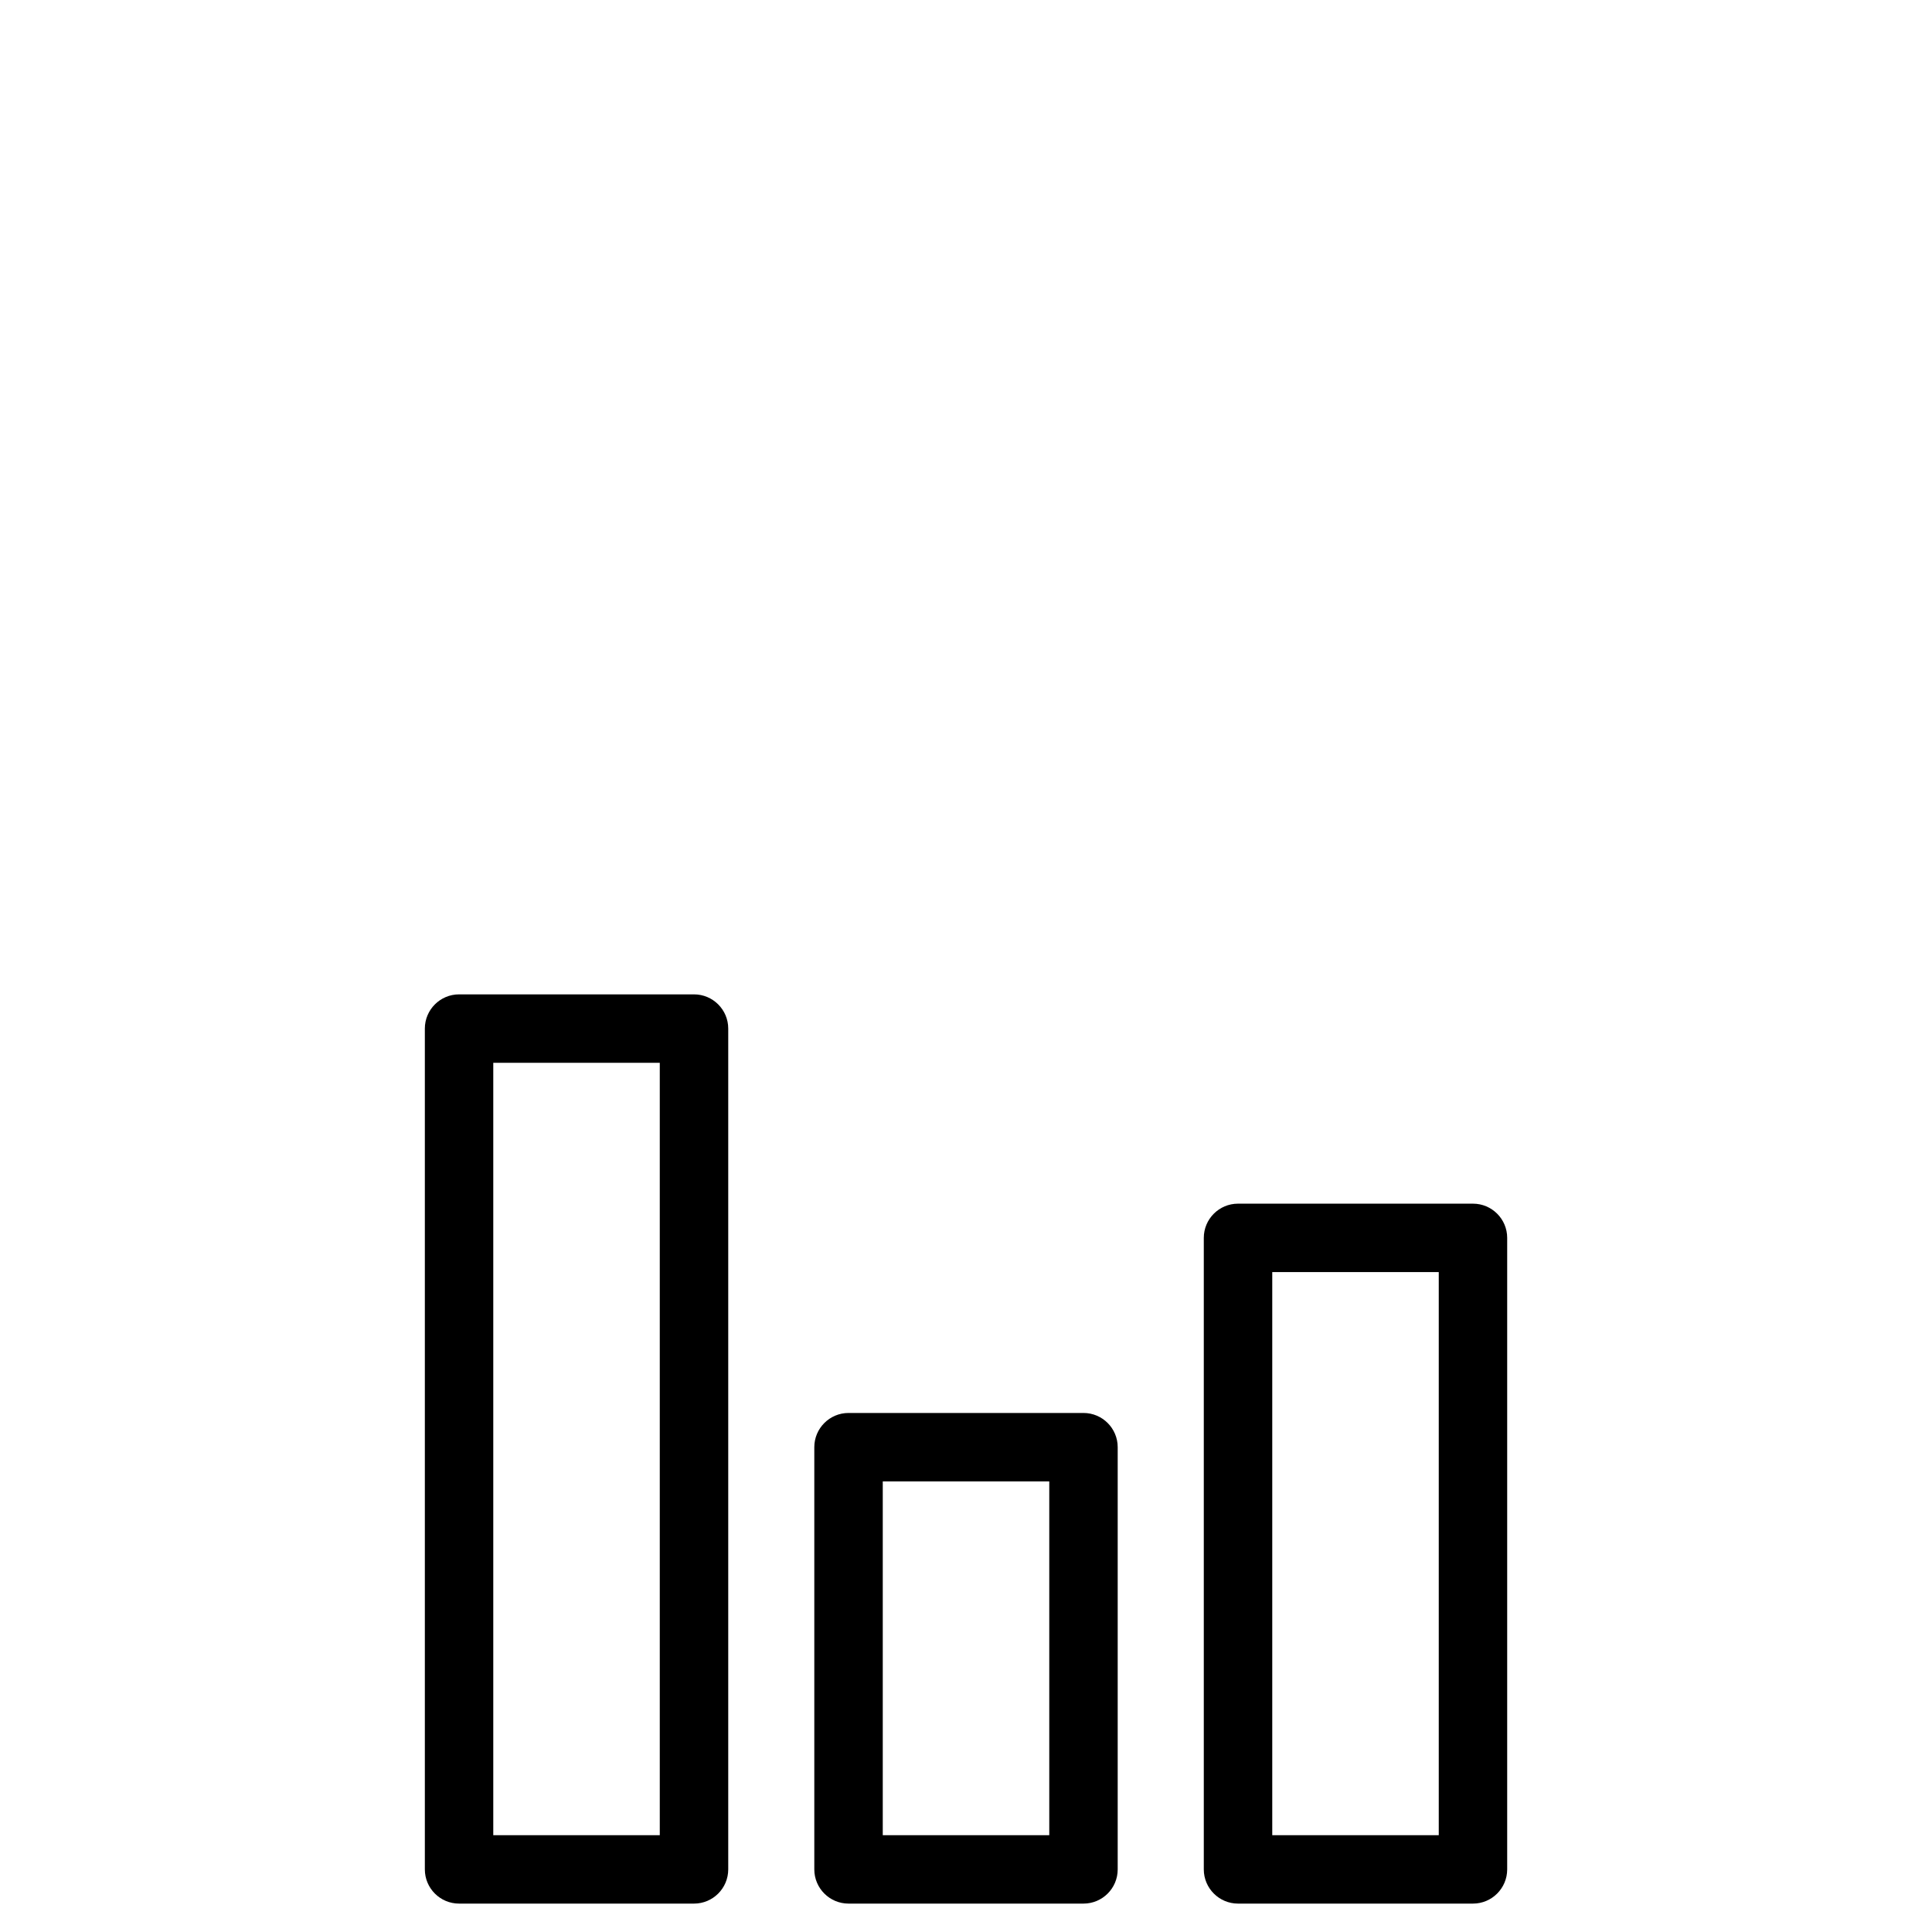 <svg xmlns="http://www.w3.org/2000/svg" xmlns:xlink="http://www.w3.org/1999/xlink" version="1.1" x="0px" y="0px" viewBox="20 5 60 60" enable-background="new 0 0 70 70" xml:space="preserve"><g><g><path d="M41.553,64.118h-7.296c-0.587,0-1.063-0.476-1.063-1.063V36.944c0-0.586,0.476-1.063,1.063-1.063h7.296    c0.586,0,1.063,0.476,1.063,1.063v26.112C42.615,63.643,42.139,64.118,41.553,64.118z M35.319,61.993h5.171V38.007h-5.171V61.993z    "/><path d="M65.744,64.118h-7.296c-0.586,0-1.063-0.476-1.063-1.063V43.444c0-0.587,0.476-1.063,1.063-1.063h7.296    c0.587,0,1.063,0.476,1.063,1.063v19.612C66.806,63.643,66.33,64.118,65.744,64.118z M59.511,61.993h5.171V44.506h-5.171    C59.511,44.506,59.511,61.993,59.511,61.993z"/><path d="M53.648,64.118h-7.296c-0.586,0-1.063-0.476-1.063-1.063V49.944c0-0.586,0.476-1.063,1.063-1.063h7.296    c0.587,0,1.063,0.476,1.063,1.063v13.112C54.711,63.643,54.235,64.118,53.648,64.118z M47.415,61.993h5.171V51.006h-5.171V61.993z    "/></g></g></svg>
